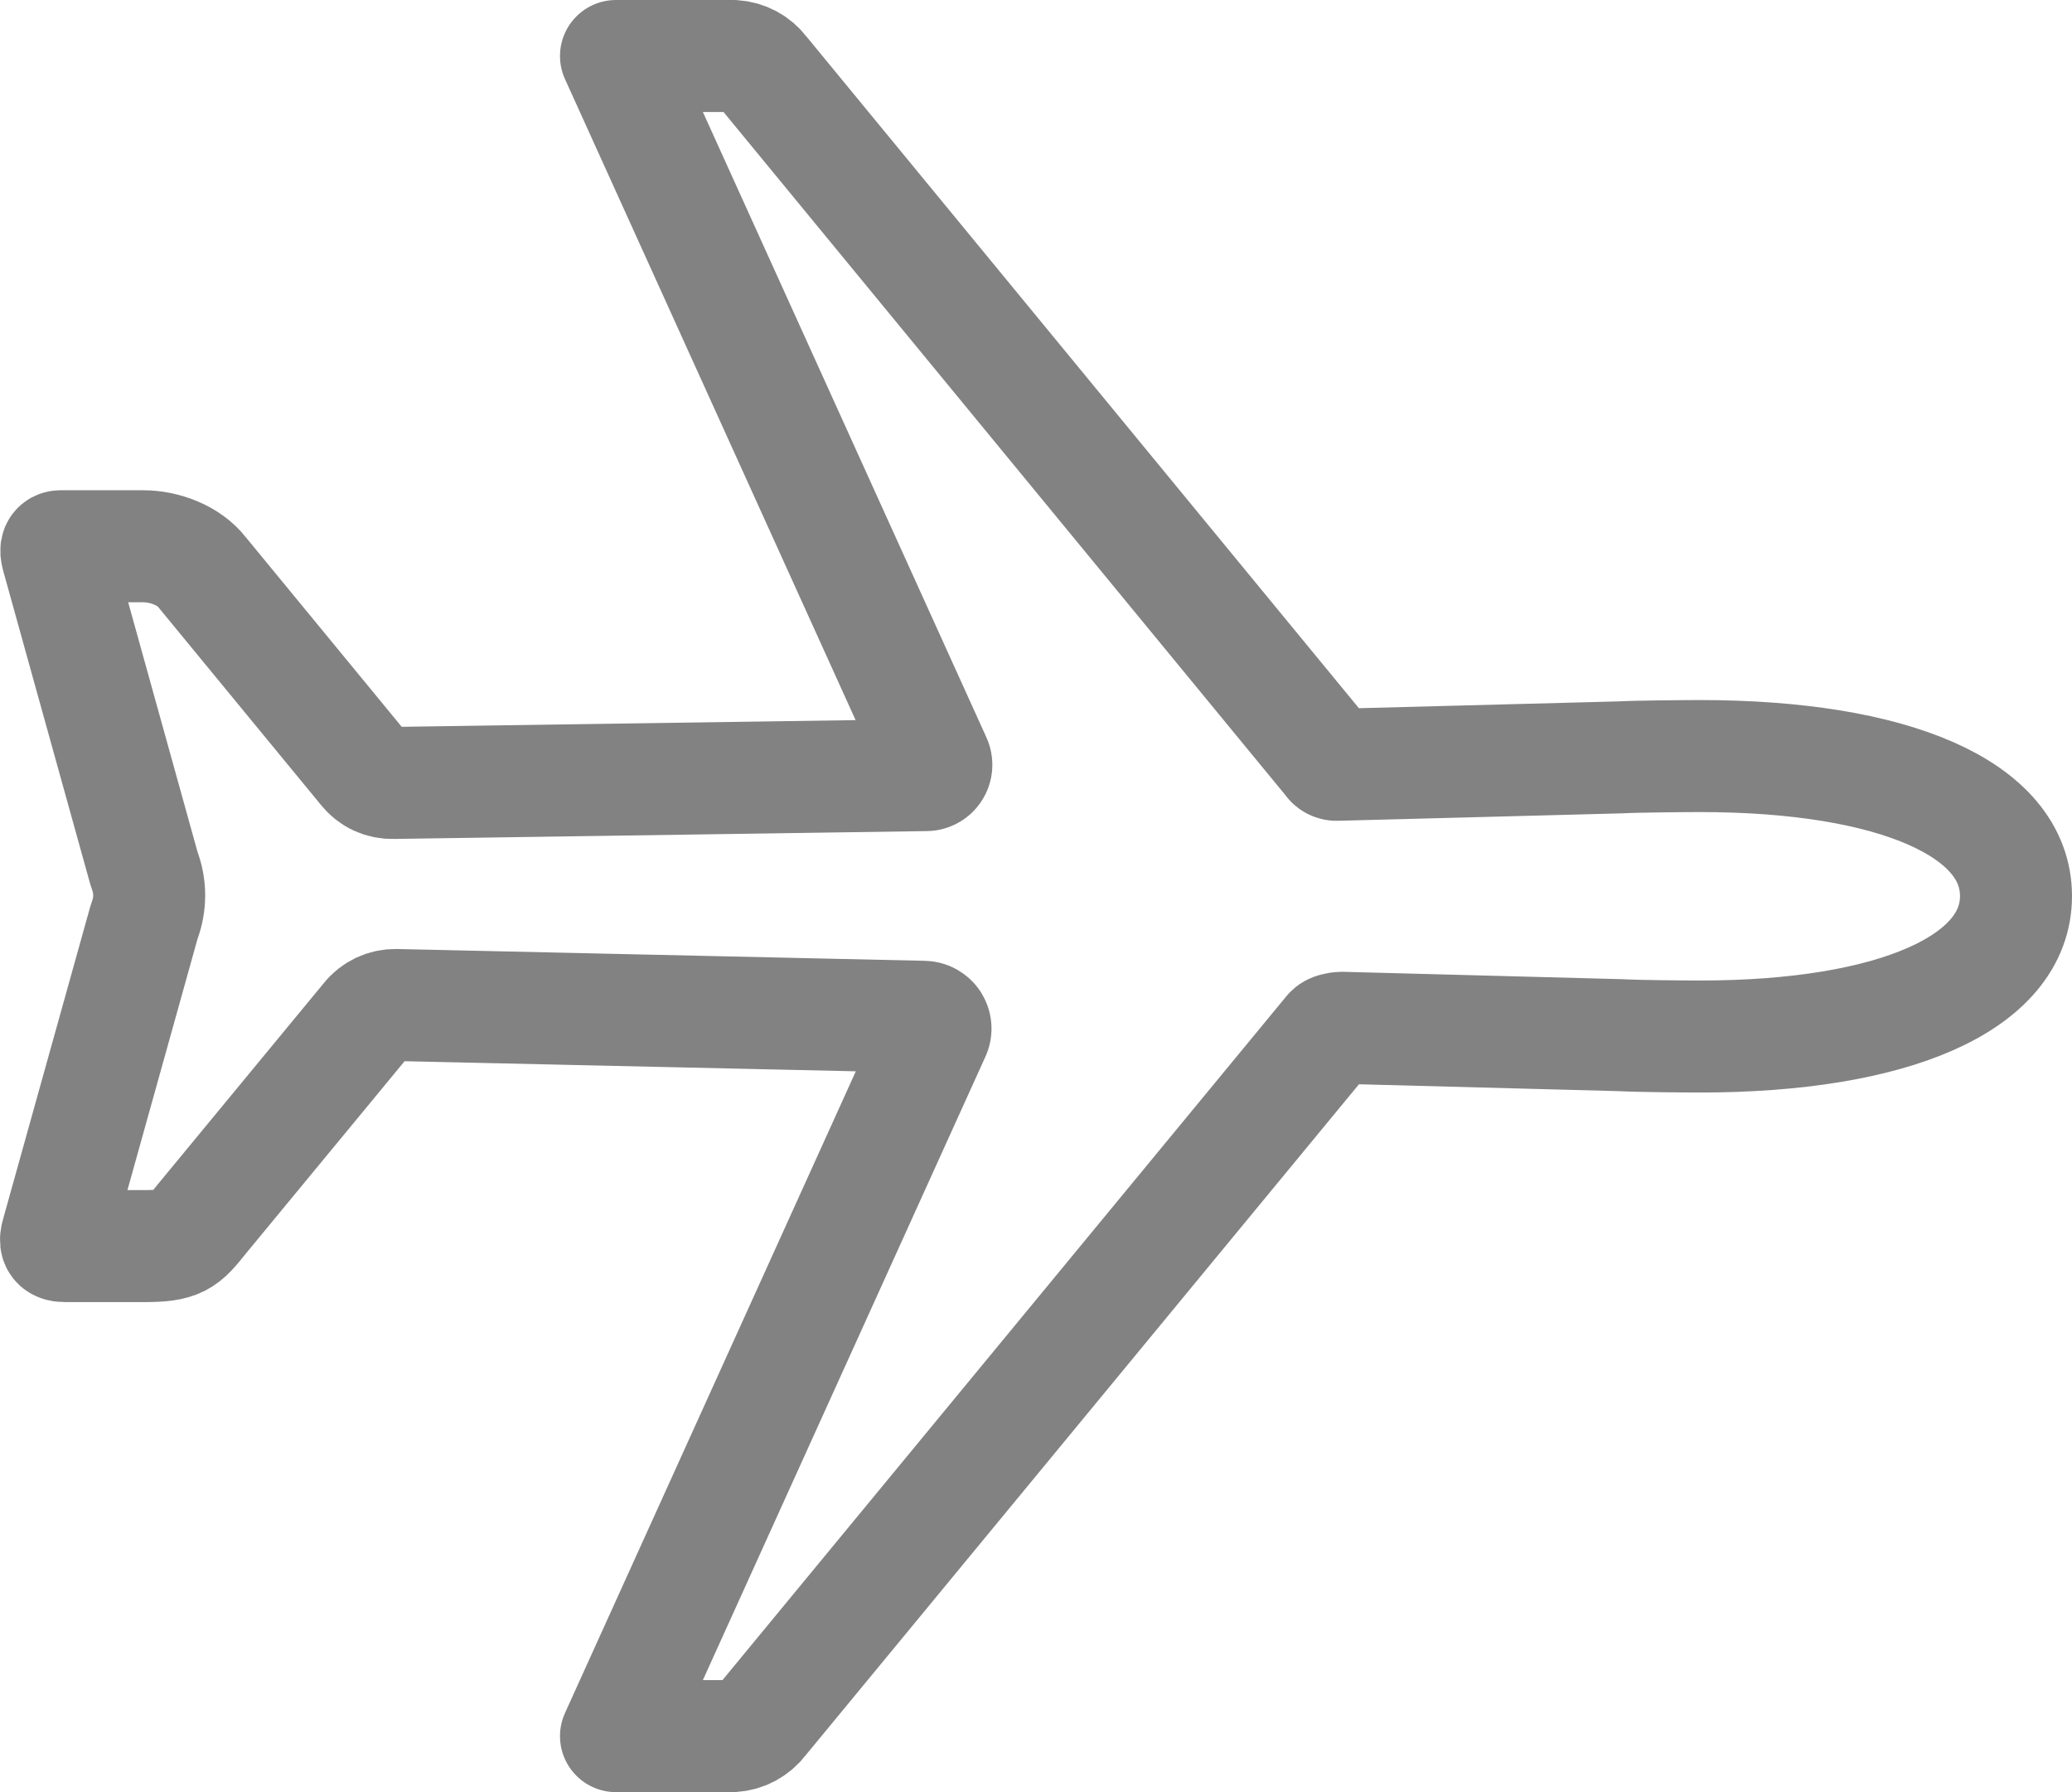 <svg width="37" height="32" viewBox="0 0 37 32" fill="none" xmlns="http://www.w3.org/2000/svg">
<path d="M30.353 13.5C30.088 13.5 29.198 13.508 28.947 13.523L23.877 13.656C23.85 13.658 23.824 13.652 23.801 13.64C23.777 13.627 23.758 13.609 23.745 13.586L13.621 1.278C13.56 1.197 13.482 1.13 13.392 1.082C13.302 1.034 13.203 1.006 13.101 1H11L16.703 13.578C16.717 13.607 16.723 13.639 16.72 13.671C16.718 13.702 16.707 13.733 16.689 13.759C16.672 13.786 16.647 13.807 16.619 13.821C16.59 13.835 16.559 13.842 16.527 13.84L7.02 13.98C6.921 13.983 6.823 13.963 6.733 13.921C6.643 13.879 6.565 13.816 6.504 13.738L3.613 10.223C3.379 9.918 2.94 9.754 2.558 9.754H1.085C0.984 9.754 0.999 9.848 1.026 9.944L2.576 15.523C2.693 15.822 2.693 16.154 2.576 16.453L1.024 22.016C0.978 22.168 0.984 22.25 1.163 22.25H2.563C3.199 22.25 3.285 22.167 3.61 21.758L6.556 18.188C6.617 18.11 6.696 18.048 6.785 18.006C6.875 17.964 6.972 17.943 7.071 17.945L16.499 18.156C16.534 18.157 16.567 18.166 16.597 18.183C16.627 18.2 16.653 18.223 16.672 18.252C16.69 18.281 16.702 18.314 16.705 18.348C16.708 18.382 16.703 18.417 16.689 18.448L11 31H13.081C13.183 30.994 13.282 30.966 13.372 30.918C13.461 30.87 13.54 30.804 13.601 30.723L23.745 18.422C23.776 18.375 23.902 18.352 23.956 18.352L28.948 18.484C29.206 18.5 30.088 18.508 30.354 18.508C33.813 18.508 36 17.557 36 16C36 14.443 33.822 13.5 30.353 13.5Z" stroke="#828282" stroke-width="2" stroke-linecap="round" stroke-linejoin="round"/>
</svg>

